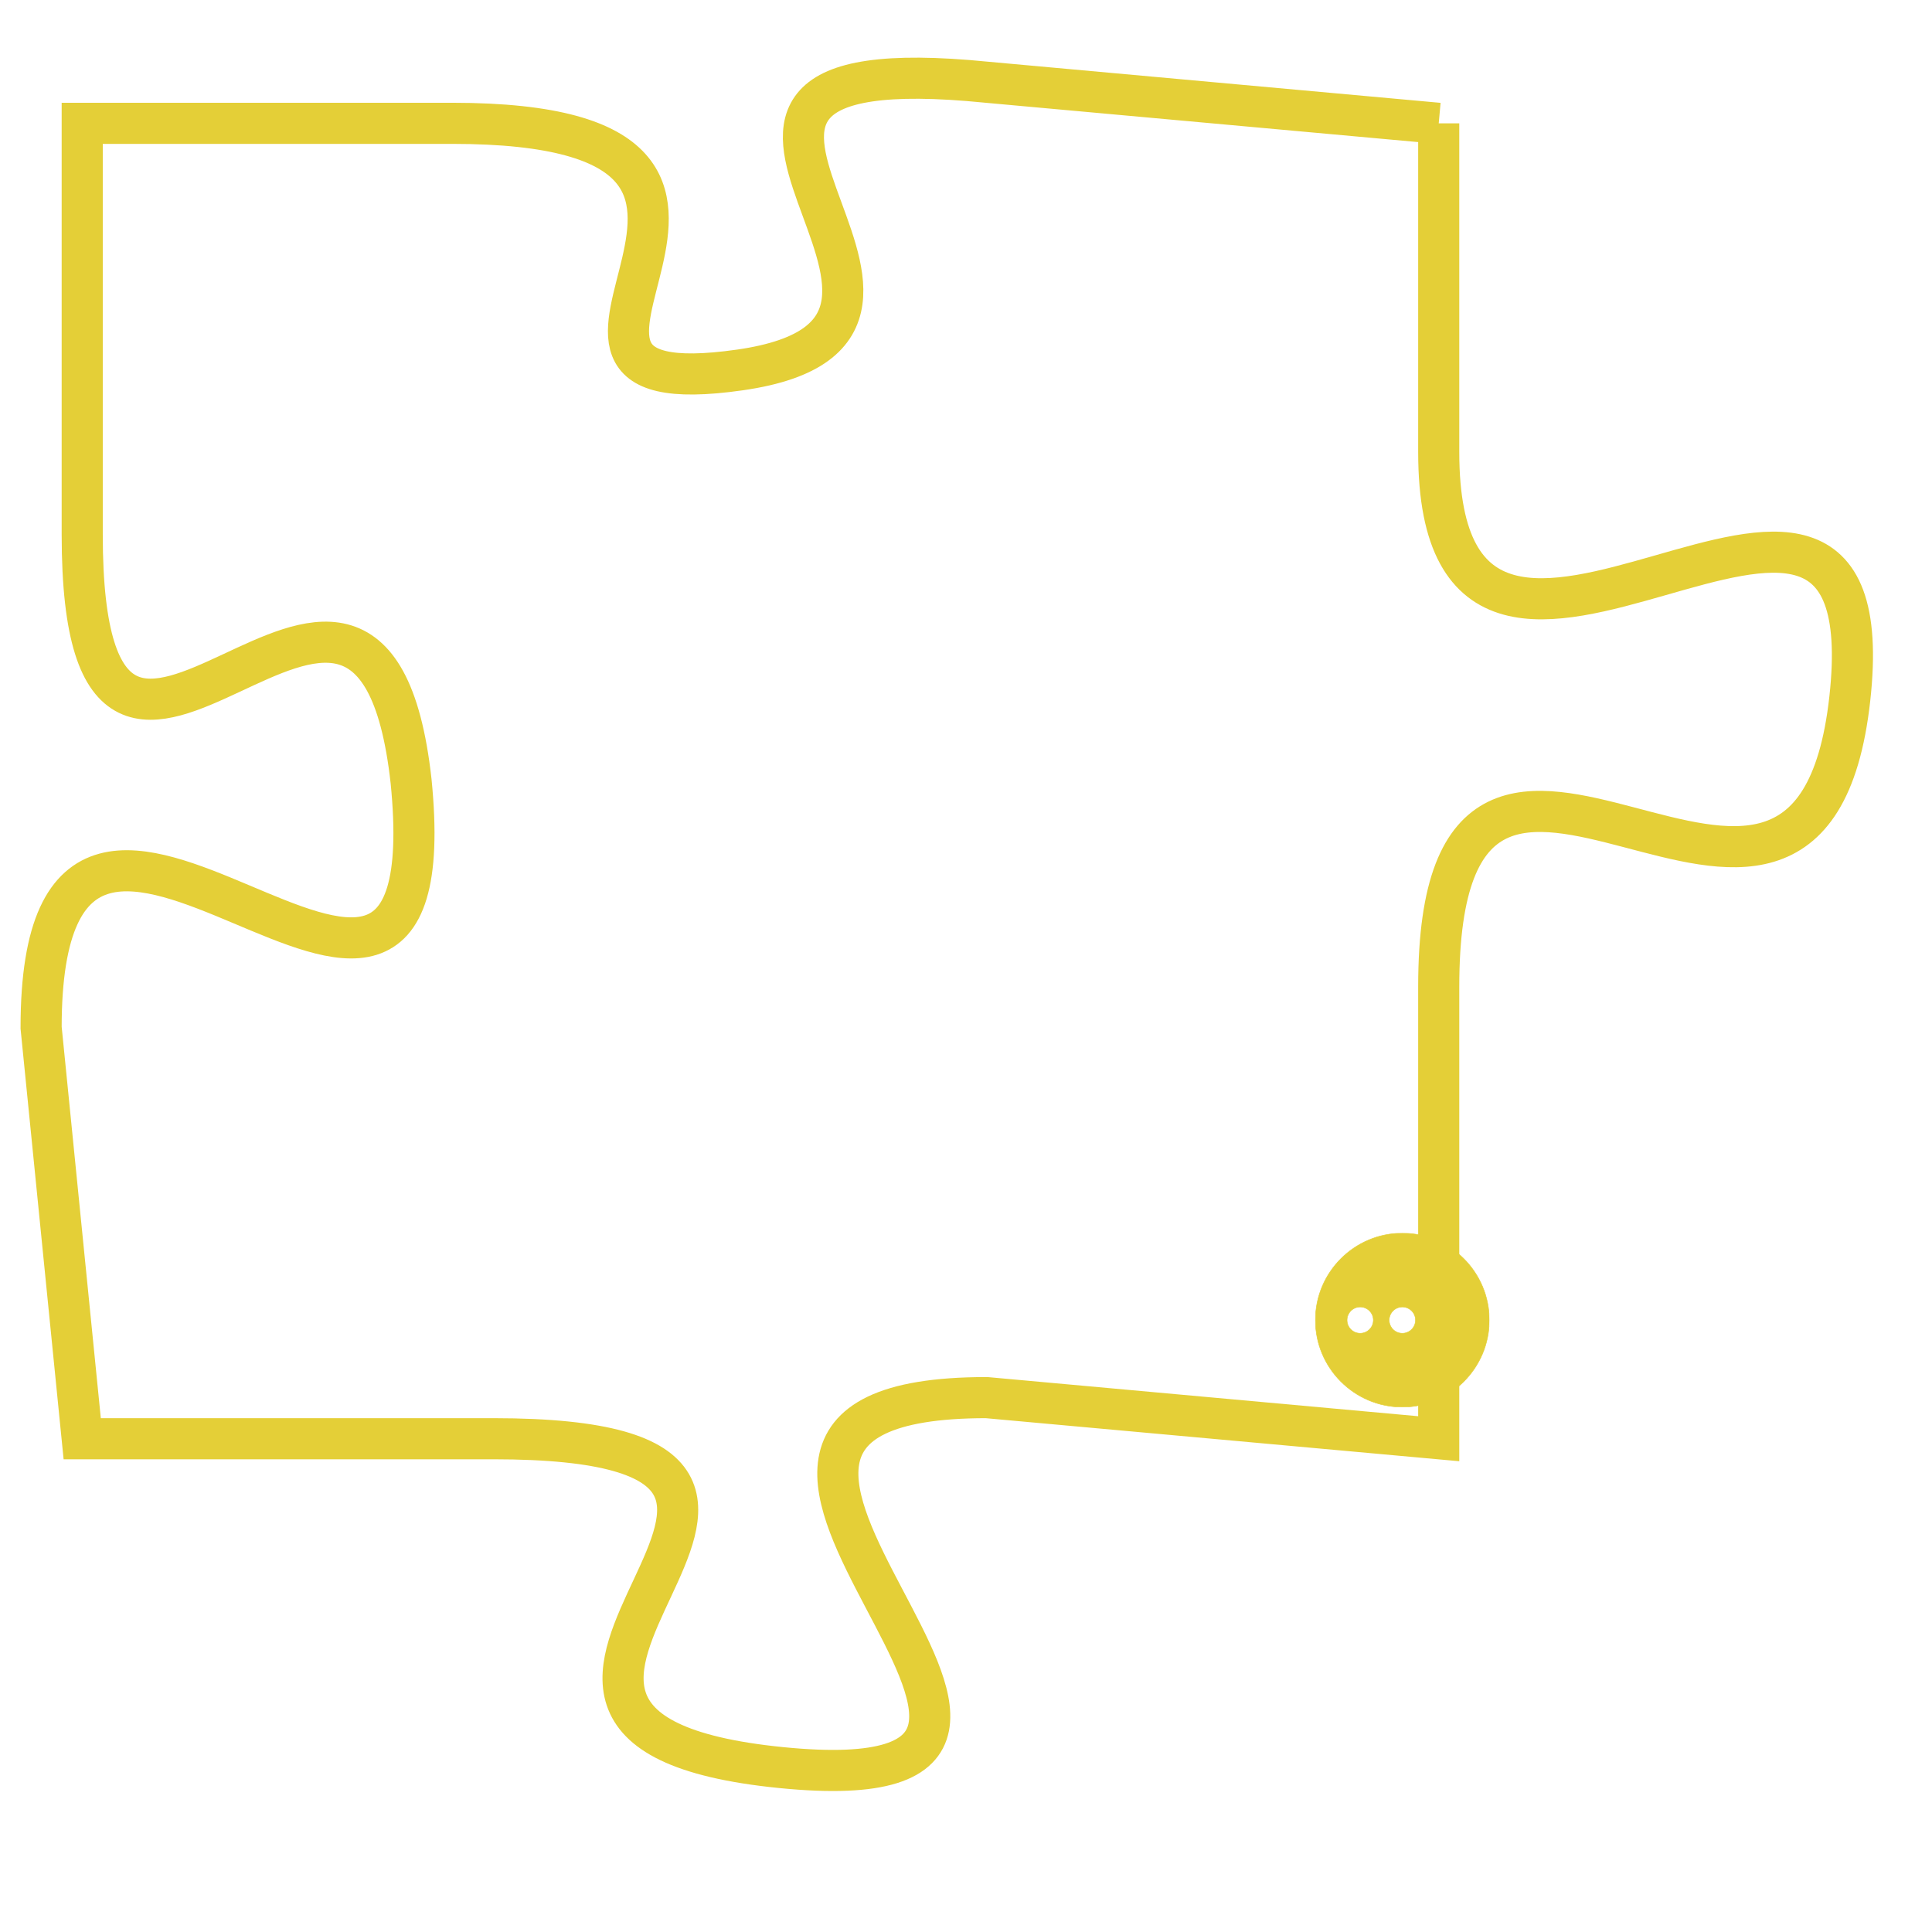 <svg version="1.1" xmlns="http://www.w3.org/2000/svg" xmlns:xlink="http://www.w3.org/1999/xlink" fill="transparent" x="0" y="0" width="350" height="350" preserveAspectRatio="xMinYMin slice"><style type="text/css">.links{fill:transparent;stroke: #E4CF37;}.links:hover{fill:#63D272; opacity:0.4;}</style><defs><g id="allt"><path id="t4616" d="M2211,1120 L2200,1119 C2190,1118 2201,1125 2194,1126 C2187,1127 2197,1120 2187,1120 L2178,1120 2178,1120 L2178,1130 C2178,1140 2185,1127 2186,1136 C2187,1146 2177,1132 2177,1142 L2178,1152 2178,1152 L2188,1152 C2199,1152 2185,1159 2195,1160 C2205,1161 2190,1151 2200,1151 L2211,1152 2211,1152 L2211,1141 C2211,1131 2220,1143 2221,1134 C2222,1125 2211,1137 2211,1128 L2211,1120"/></g><clipPath id="c" clipRule="evenodd" fill="transparent"><use href="#t4616"/></clipPath></defs><svg viewBox="2176 1117 47 45" preserveAspectRatio="xMinYMin meet"><svg width="4380" height="2430"><g><image crossorigin="anonymous" x="0" y="0" href="https://nftpuzzle.license-token.com/assets/completepuzzle.svg" width="100%" height="100%" /><g class="links"><use href="#t4616"/></g></g></svg><svg x="2208" y="1147" height="9%" width="9%" viewBox="0 0 330 330"><g><a xlink:href="https://nftpuzzle.license-token.com/" class="links"><title>See the most innovative NFT based token software licensing project</title><path fill="#E4CF37" id="more" d="M165,0C74.019,0,0,74.019,0,165s74.019,165,165,165s165-74.019,165-165S255.981,0,165,0z M85,190 c-13.785,0-25-11.215-25-25s11.215-25,25-25s25,11.215,25,25S98.785,190,85,190z M165,190c-13.785,0-25-11.215-25-25 s11.215-25,25-25s25,11.215,25,25S178.785,190,165,190z M245,190c-13.785,0-25-11.215-25-25s11.215-25,25-25 c13.785,0,25,11.215,25,25S258.785,190,245,190z"></path></a></g></svg></svg></svg>